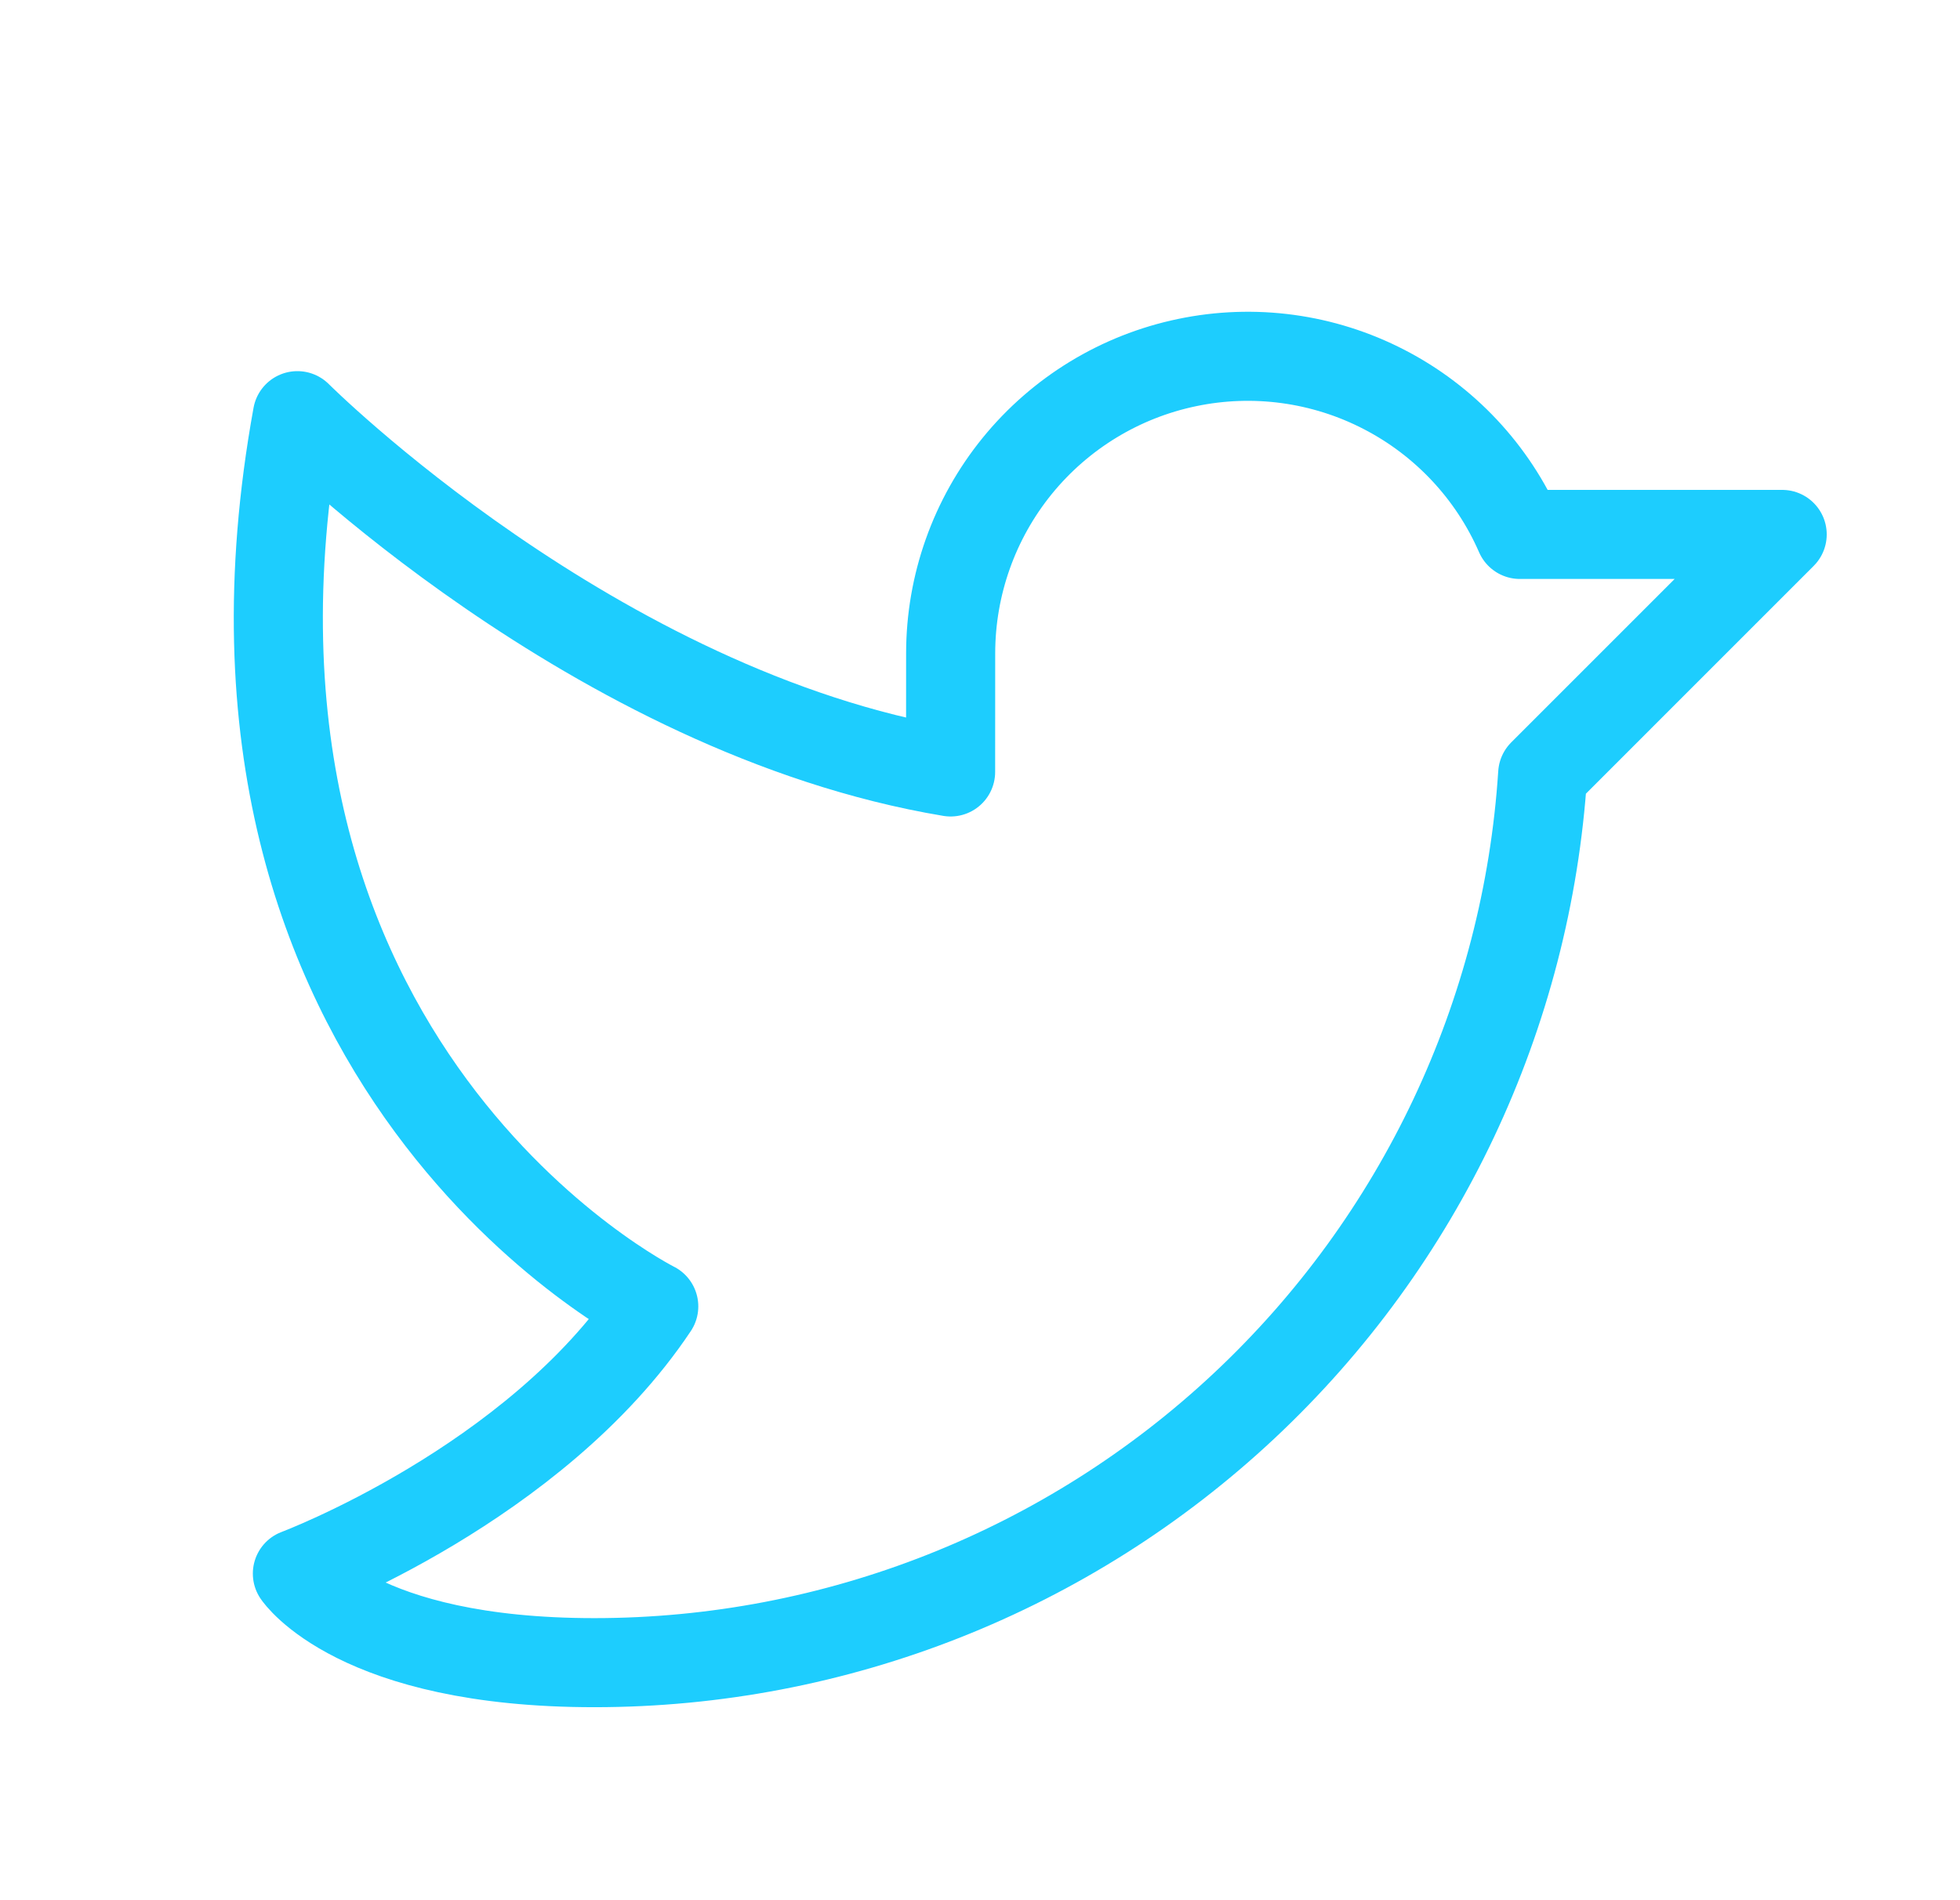 <svg width="33" height="32" viewBox="0 0 33 32" fill="none" xmlns="http://www.w3.org/2000/svg">
<path d="M16.006 11C16.007 9.852 16.402 8.738 17.127 7.846C17.852 6.955 18.861 6.34 19.986 6.106C21.11 5.871 22.281 6.03 23.302 6.558C24.323 7.085 25.131 7.947 25.59 9L30.006 9L25.974 13.033C25.711 17.089 23.915 20.893 20.949 23.673C17.984 26.453 14.071 28 10.007 28C6.007 28 5.007 26.5 5.007 26.5C5.007 26.5 9.007 25 11.007 22C11.007 22 3.007 18 5.007 7C5.007 7 10.007 12 16.005 13L16.006 11Z" stroke="#1DCDFE" stroke-width="1.5" stroke-linecap="round" stroke-linejoin="round"/>
</svg>
